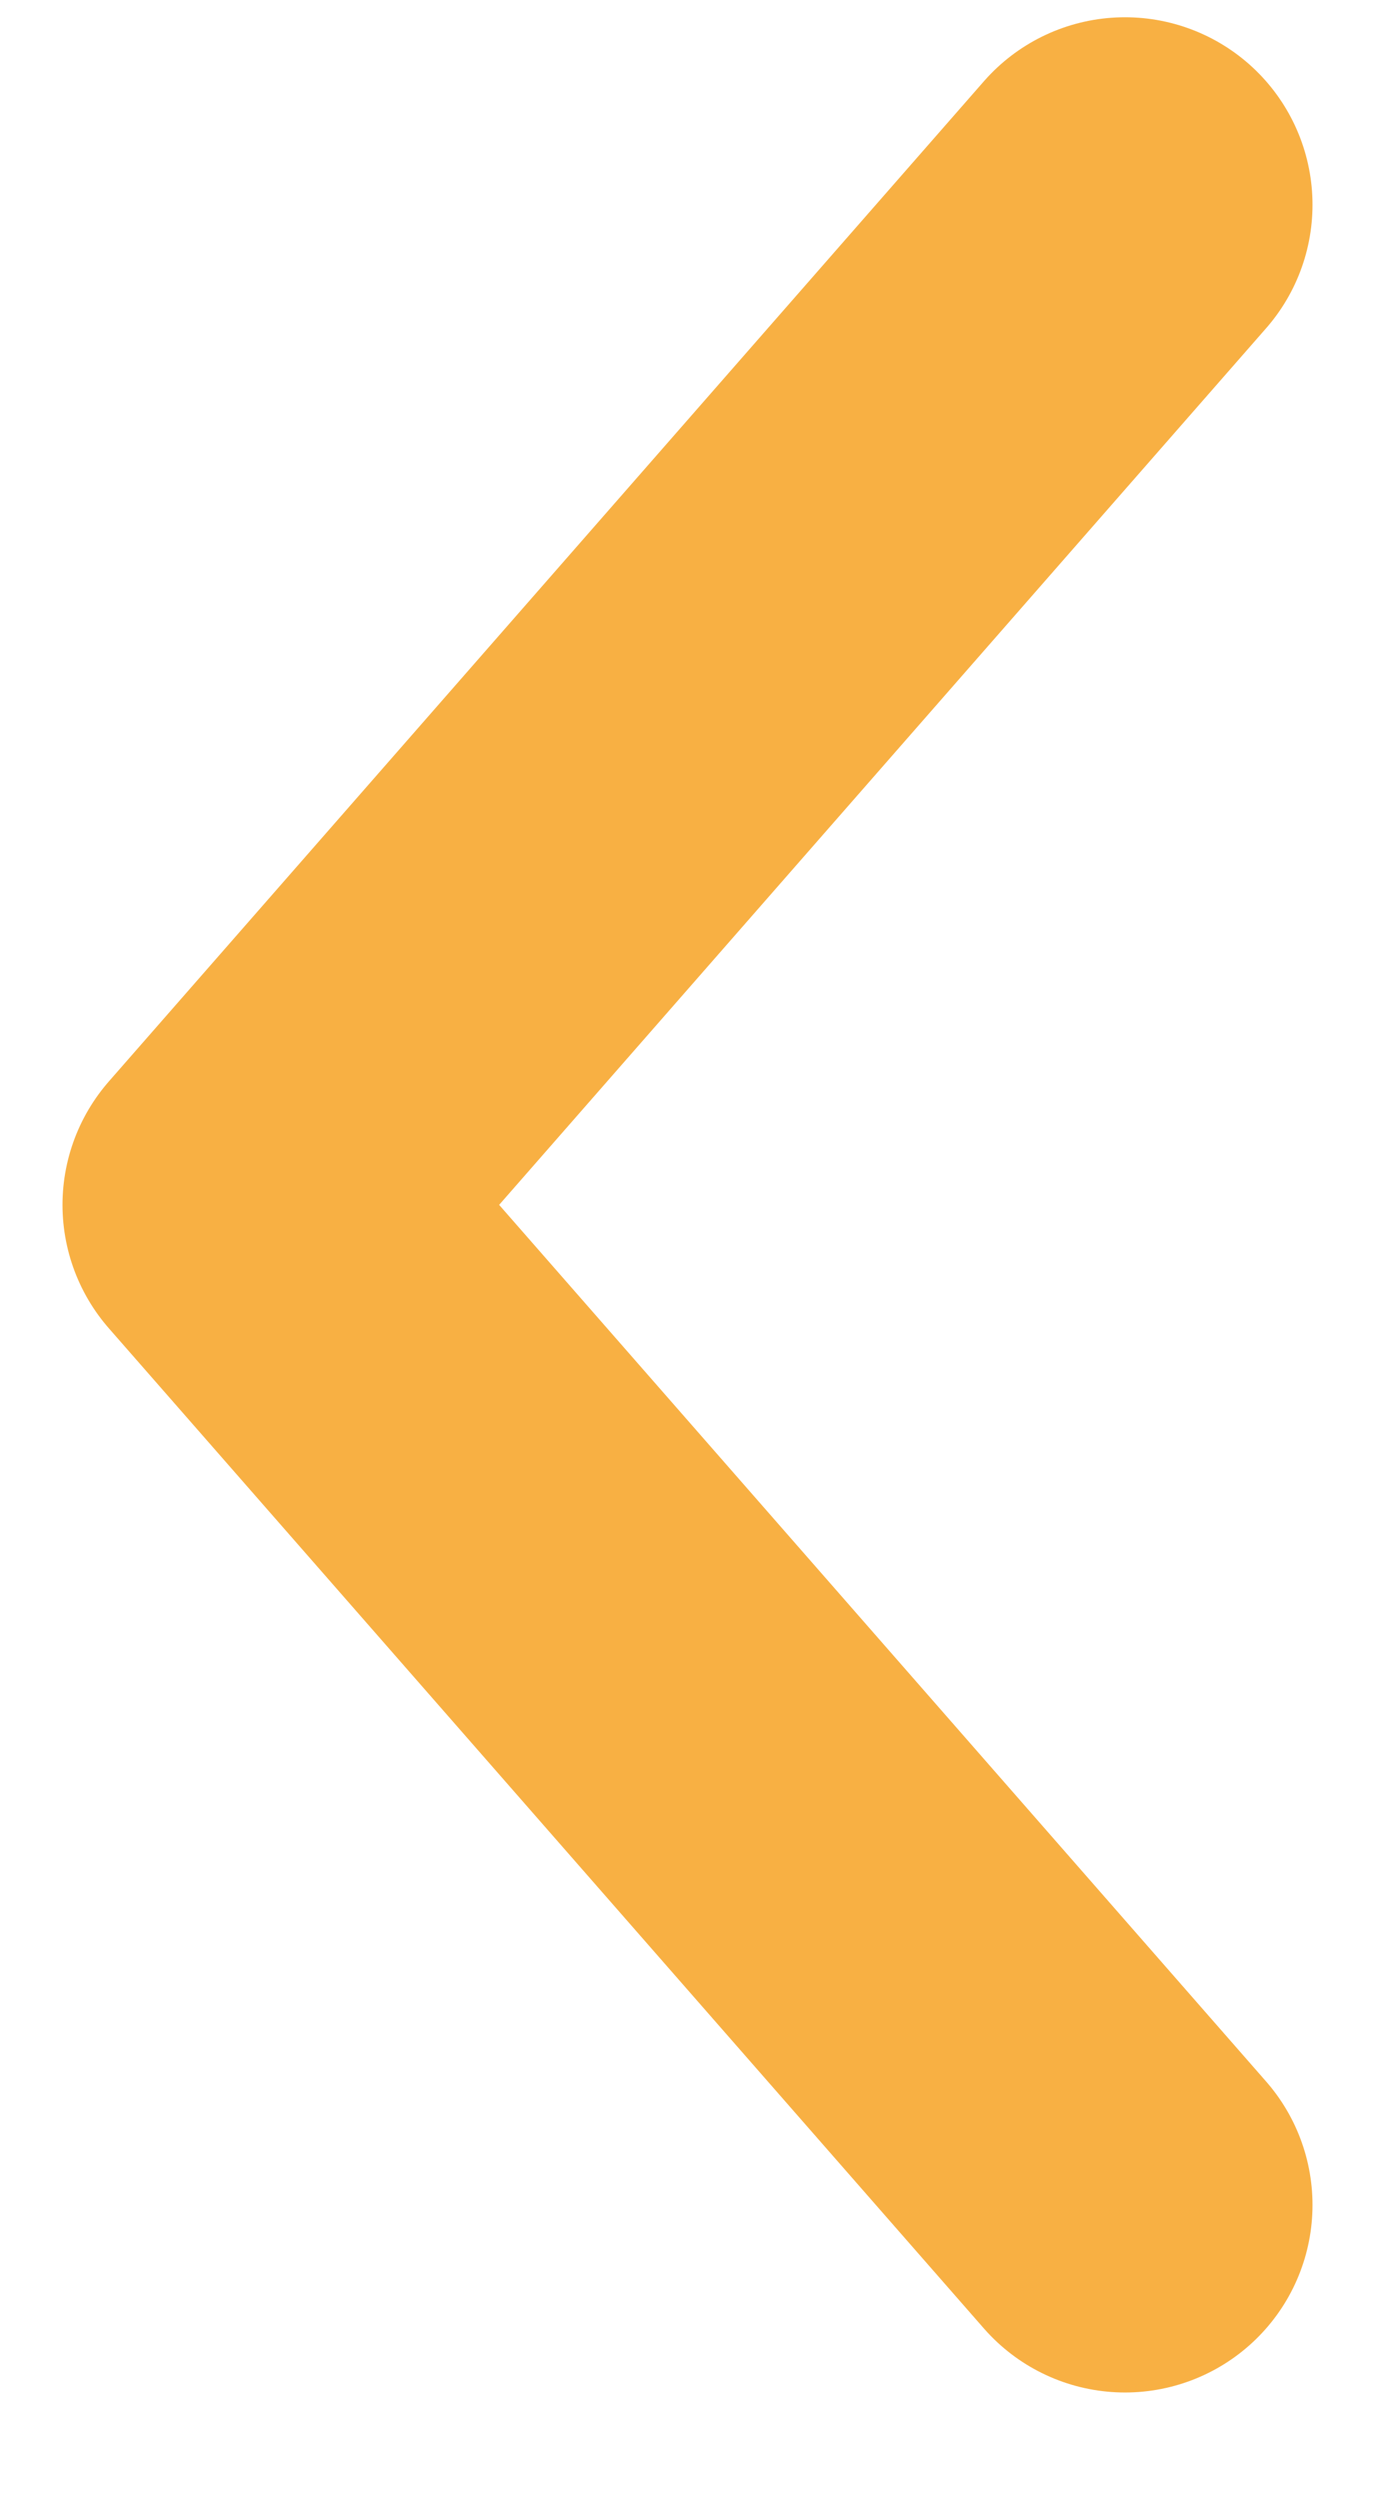 <svg width="11" height="20" viewBox="0 0 11 20" fill="none" xmlns="http://www.w3.org/2000/svg">
<path d="M9 17.638L2 9.638L9 1.638" stroke="#F8B043" stroke-width="3" stroke-linecap="round" stroke-linejoin="round"/>
</svg>

